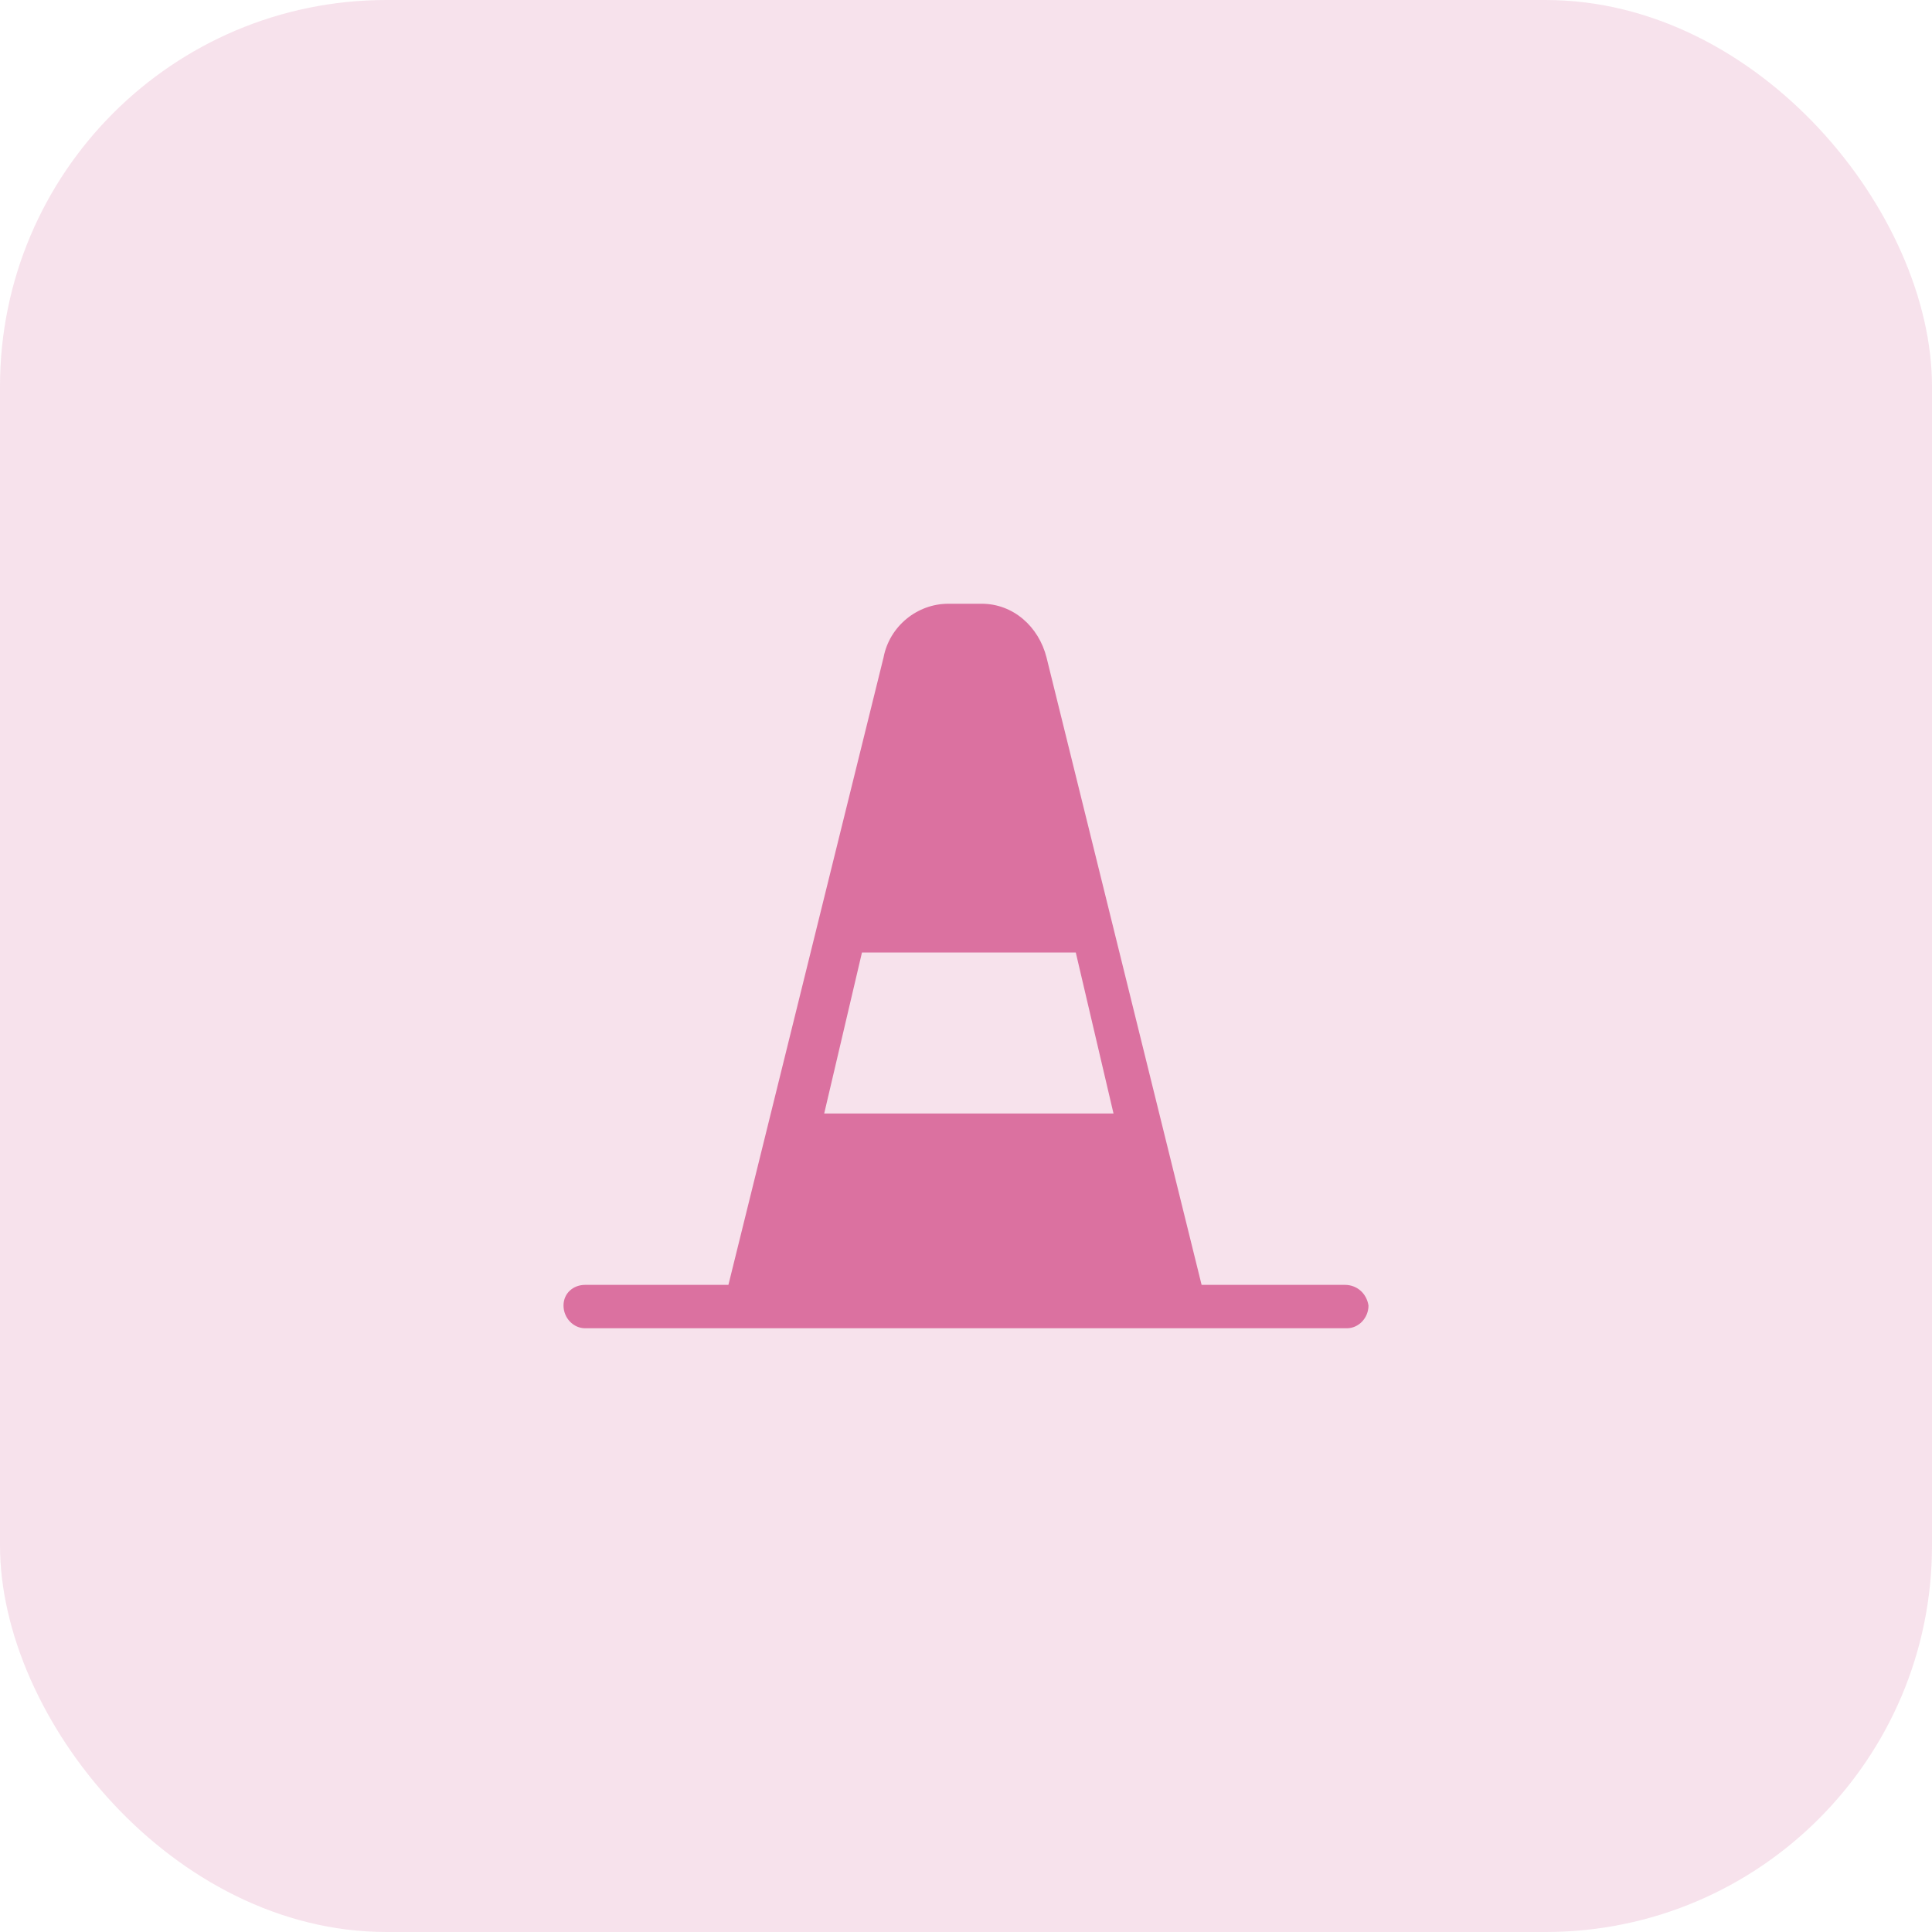 <svg width="40" height="40" viewBox="0 0 40 40" fill="none" xmlns="http://www.w3.org/2000/svg">
<rect opacity="0.2" width="40" height="40" rx="8" fill="#DB71A0"/>
<path fill-rule="evenodd" clip-rule="evenodd" d="M27.846 26.602H24.878L21.667 13.611C21.504 12.97 20.976 12.5 20.325 12.5H19.634C18.984 12.5 18.415 12.97 18.293 13.611L15.081 26.602H12.114C11.87 26.602 11.667 26.773 11.667 27.03C11.667 27.286 11.87 27.5 12.114 27.5H27.886C28.13 27.5 28.333 27.286 28.333 27.03C28.293 26.773 28.09 26.602 27.846 26.602ZM17.846 19.721L17.064 23.054H23.054L22.273 19.721H17.846Z" fill="#DB71A0"/>
</svg>
